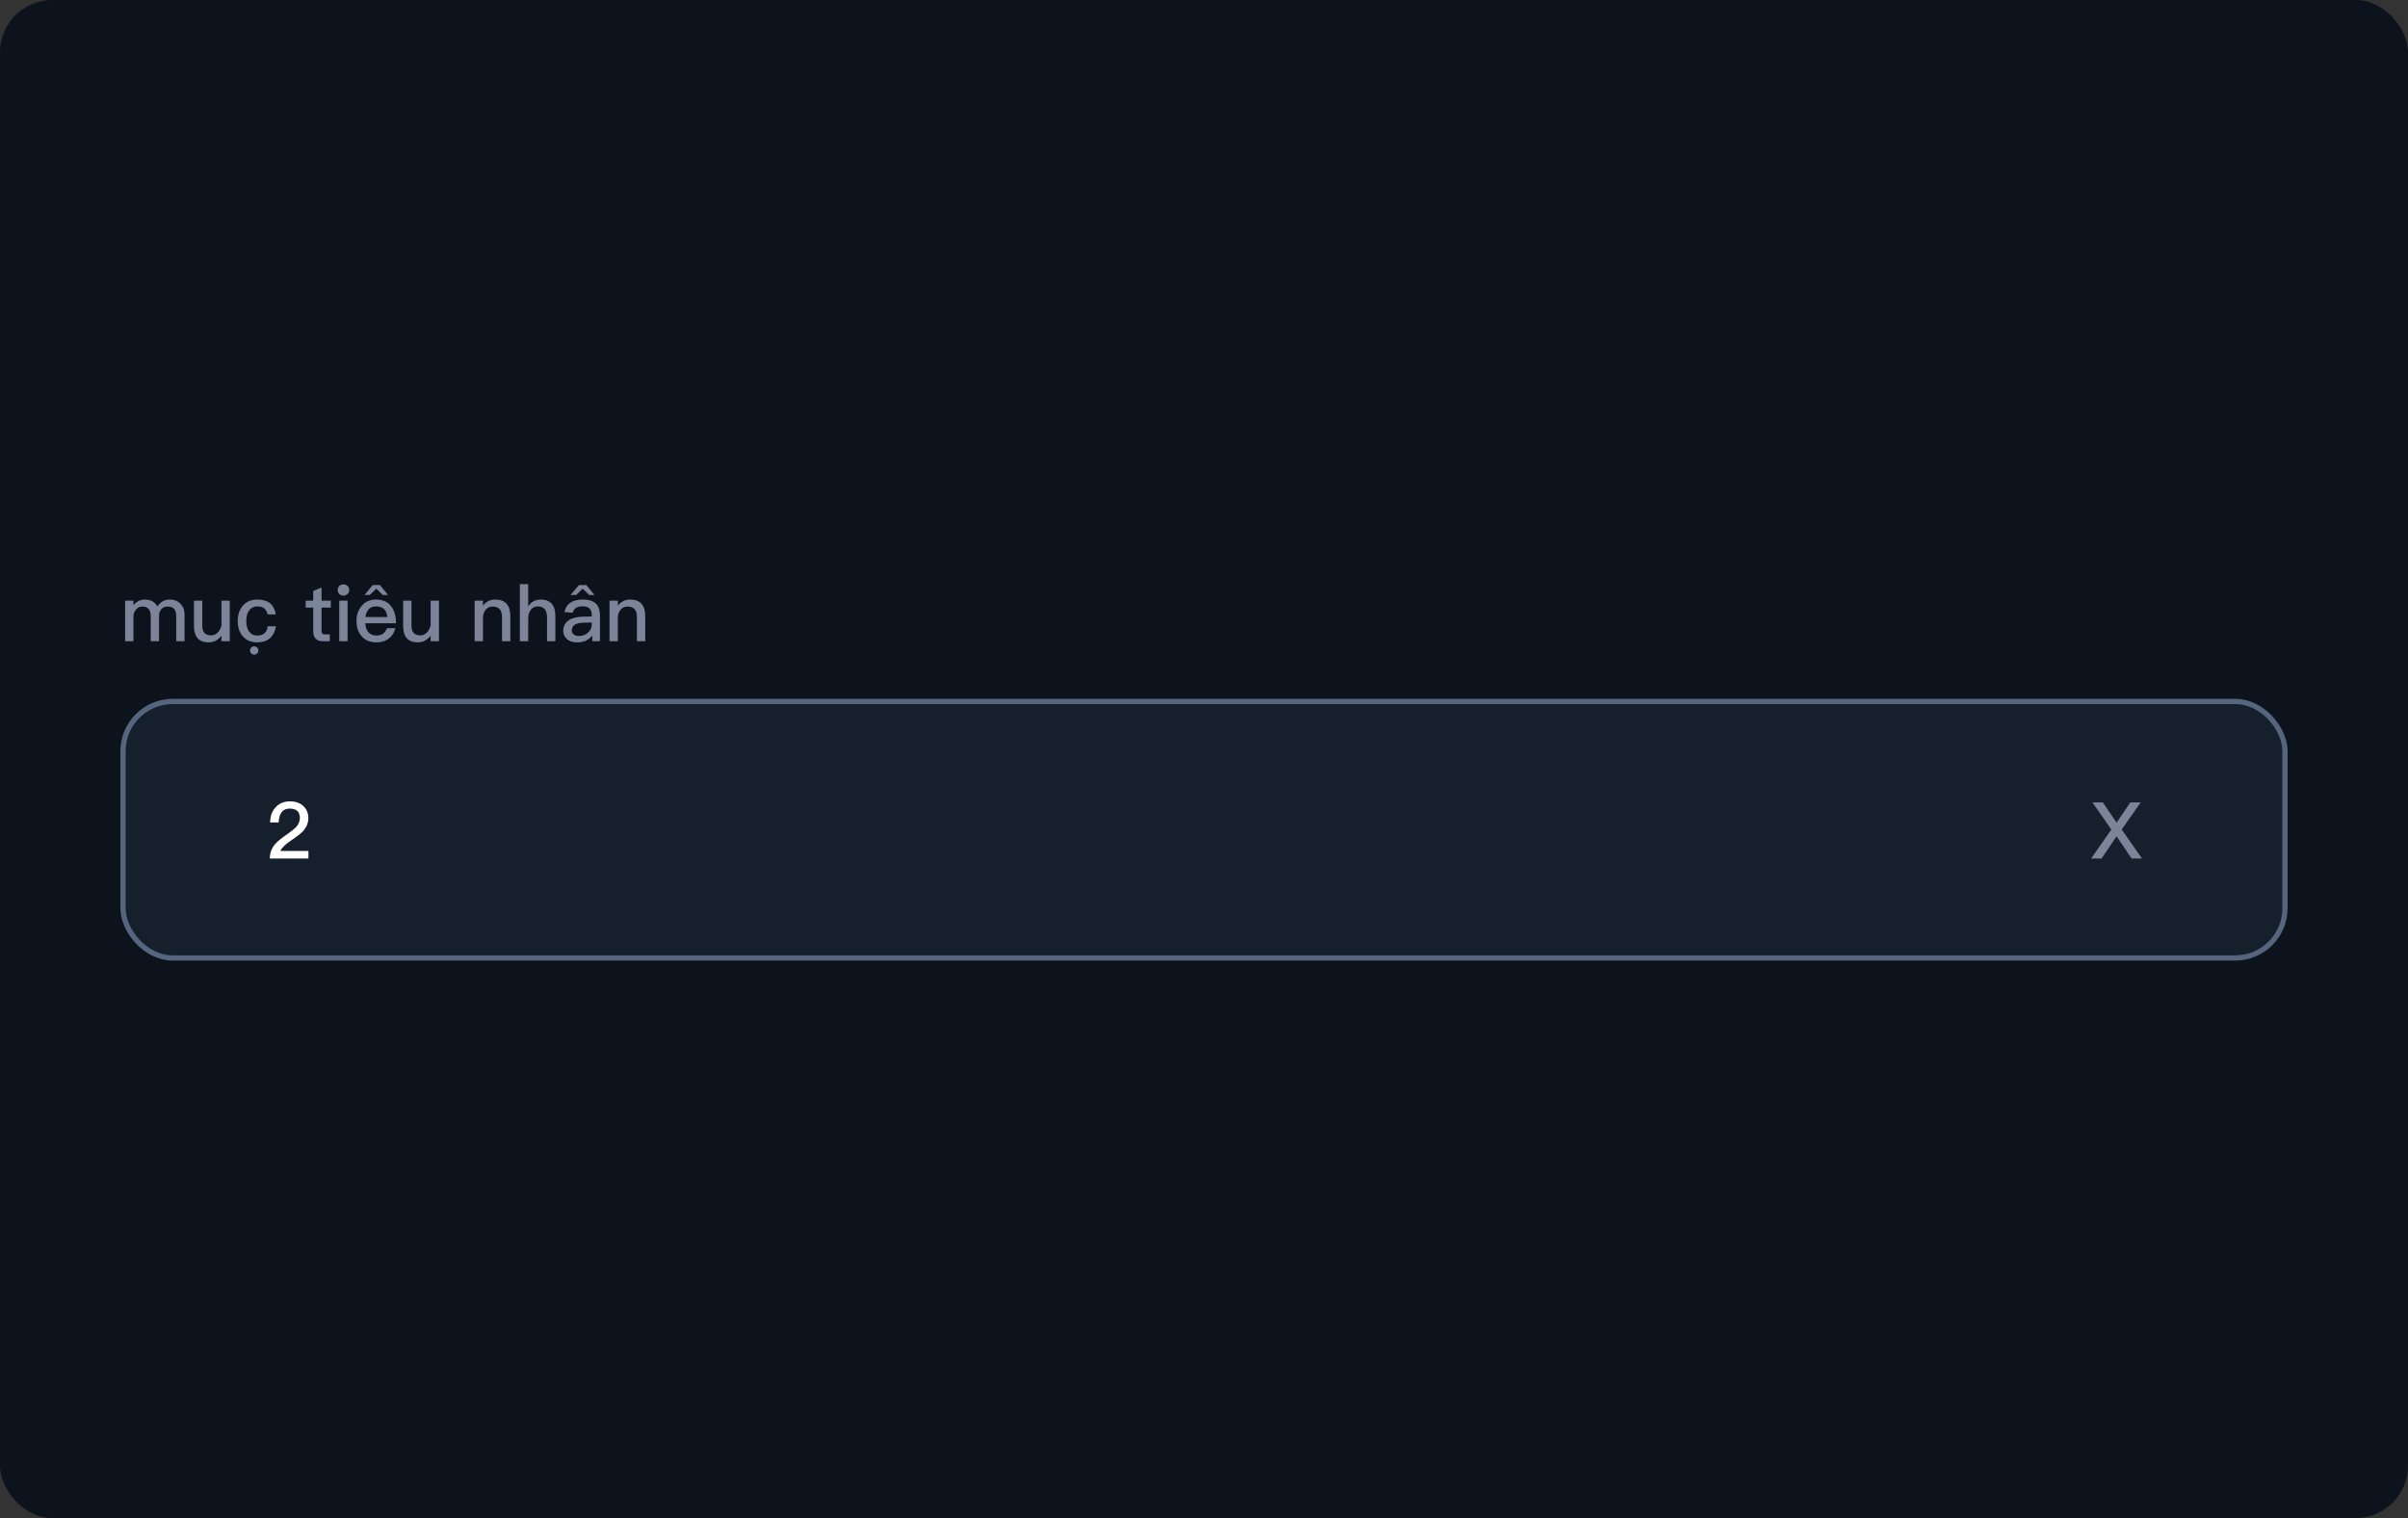 <svg width="460" height="290" viewBox="0 0 460 290" fill="none" xmlns="http://www.w3.org/2000/svg">
<rect x="0" y="0" width="460" height="290" fill="#333333" stroke="none"/>
<rect width="460" height="290" rx="10" fill="#0D131C"/>
<path d="M27.62 114.535C28.76 114.535 29.585 114.97 30.065 115.84C30.41 115.36 30.785 115.015 31.175 114.82C31.535 114.625 31.97 114.535 32.495 114.535C33.29 114.535 33.95 114.79 34.475 115.33C34.985 115.855 35.255 116.545 35.255 117.415V122.5H33.665V117.685C33.665 117.055 33.53 116.59 33.26 116.305C32.99 116.005 32.54 115.87 31.94 115.87C31.49 115.87 31.13 116.035 30.83 116.365C30.53 116.695 30.38 117.16 30.38 117.73V122.5H28.79V117.7C28.79 116.47 28.25 115.87 27.2 115.87C26.69 115.87 26.27 116.065 25.97 116.455C25.64 116.83 25.49 117.295 25.49 117.835V122.5H23.9V114.745H25.49V115.6C26.12 114.88 26.84 114.535 27.62 114.535ZM37.054 114.745H38.644V119.47C38.644 120.13 38.779 120.61 39.064 120.91C39.334 121.21 39.784 121.375 40.399 121.375C40.819 121.375 41.194 121.195 41.554 120.865C41.914 120.52 42.169 120.055 42.304 119.485V114.745H43.894V122.5H42.304V121.45C41.644 122.29 40.834 122.71 39.859 122.71C37.984 122.71 37.054 121.66 37.054 119.575V114.745ZM48.562 123.475C48.772 123.475 48.967 123.55 49.117 123.7C49.267 123.85 49.356 124.045 49.356 124.27C49.356 124.48 49.267 124.675 49.117 124.825C48.967 124.975 48.772 125.05 48.562 125.05C48.337 125.05 48.157 124.975 48.007 124.825C47.842 124.675 47.767 124.48 47.767 124.27C47.767 124.045 47.842 123.85 48.007 123.7C48.157 123.55 48.337 123.475 48.562 123.475ZM49.161 114.535C50.151 114.535 50.947 114.76 51.547 115.21C52.147 115.69 52.536 116.41 52.687 117.37H51.111C51.007 116.845 50.797 116.455 50.467 116.215C50.136 115.96 49.702 115.84 49.161 115.84C48.502 115.84 47.992 116.08 47.617 116.575C47.227 117.055 47.047 117.745 47.047 118.615C47.047 119.485 47.227 120.175 47.602 120.67C47.947 121.15 48.456 121.405 49.147 121.405C50.331 121.405 50.992 120.805 51.142 119.635H52.717C52.536 120.67 52.132 121.45 51.532 121.96C50.931 122.455 50.121 122.71 49.132 122.71C47.947 122.71 47.032 122.32 46.371 121.54C45.727 120.79 45.411 119.83 45.411 118.63C45.411 117.46 45.727 116.5 46.356 115.75C47.032 114.94 47.962 114.535 49.161 114.535ZM61.426 112.24V114.745H63.196V116.065H61.426V120.565C61.426 120.775 61.471 120.925 61.561 121.03C61.651 121.12 61.786 121.18 61.981 121.18H63.001V122.5H61.726C61.066 122.5 60.571 122.32 60.271 121.975C59.971 121.645 59.836 121.18 59.836 120.565V116.065H58.396V114.745H59.836V112.9L61.426 112.24ZM65.601 111.64C65.916 111.64 66.186 111.73 66.396 111.94C66.606 112.135 66.711 112.39 66.711 112.705C66.711 113.02 66.591 113.275 66.381 113.485C66.171 113.68 65.901 113.785 65.601 113.785C65.286 113.785 65.031 113.68 64.821 113.485C64.611 113.275 64.506 113.005 64.506 112.705C64.506 112.39 64.611 112.135 64.821 111.94C65.031 111.73 65.286 111.64 65.601 111.64ZM64.806 114.745H66.396V122.5H64.806V114.745ZM71.188 111.76H72.583L74.128 113.665H73.123L71.893 112.45L70.633 113.665H69.628L71.188 111.76ZM71.833 114.535C73.093 114.535 74.068 114.955 74.728 115.825C75.328 116.605 75.643 117.685 75.658 119.065H69.778C69.838 119.815 70.033 120.4 70.393 120.805C70.753 121.195 71.248 121.405 71.878 121.405C72.433 121.405 72.883 121.27 73.228 121.015C73.498 120.805 73.723 120.46 73.933 120.01H75.523C75.343 120.73 74.998 121.345 74.458 121.825C73.783 122.41 72.928 122.71 71.893 122.71C70.753 122.71 69.838 122.35 69.178 121.645C68.458 120.895 68.098 119.89 68.098 118.615C68.098 117.46 68.428 116.5 69.118 115.72C69.778 114.925 70.693 114.535 71.833 114.535ZM71.878 115.84C71.278 115.84 70.813 116.005 70.453 116.365C70.123 116.71 69.898 117.205 69.808 117.865H73.993C73.843 116.515 73.138 115.84 71.878 115.84ZM77.015 114.745H78.605V119.47C78.605 120.13 78.74 120.61 79.025 120.91C79.295 121.21 79.745 121.375 80.36 121.375C80.78 121.375 81.155 121.195 81.515 120.865C81.875 120.52 82.13 120.055 82.265 119.485V114.745H83.855V122.5H82.265V121.45C81.605 122.29 80.795 122.71 79.82 122.71C77.945 122.71 77.015 121.66 77.015 119.575V114.745ZM94.598 114.535C96.518 114.535 97.493 115.585 97.493 117.715V122.5H95.903V117.85C95.903 116.53 95.288 115.87 94.088 115.87C93.638 115.87 93.233 116.02 92.903 116.35C92.543 116.71 92.318 117.205 92.258 117.835V122.5H90.668V114.745H92.258V115.705C92.558 115.315 92.903 115.03 93.293 114.835C93.683 114.625 94.118 114.535 94.598 114.535ZM99.31 111.58H100.9V115.84C101.185 115.39 101.545 115.045 101.98 114.835C102.37 114.625 102.805 114.535 103.3 114.535C104.23 114.535 104.935 114.805 105.415 115.36C105.865 115.885 106.09 116.665 106.09 117.685V122.5H104.5V117.955C104.5 117.265 104.35 116.755 104.08 116.395C103.78 116.02 103.315 115.84 102.715 115.84C102.175 115.84 101.74 116.05 101.41 116.485C101.065 116.92 100.9 117.475 100.9 118.15V122.5H99.31V111.58ZM110.609 111.76H112.004L113.564 113.665H112.559L111.299 112.45L110.069 113.665H108.974L110.609 111.76ZM111.389 114.535C112.529 114.535 113.369 114.82 113.909 115.39C114.374 115.885 114.614 116.605 114.614 117.55V122.5H113.144V121.405C112.844 121.795 112.454 122.11 112.004 122.35C111.494 122.59 110.894 122.71 110.219 122.71C109.409 122.71 108.779 122.5 108.329 122.095C107.834 121.69 107.594 121.165 107.594 120.52C107.594 119.65 107.939 118.975 108.629 118.51C109.259 118.06 110.159 117.835 111.299 117.805L113.039 117.76V117.445C113.039 116.365 112.454 115.825 111.284 115.825C110.789 115.825 110.384 115.915 110.084 116.095C109.724 116.305 109.499 116.62 109.409 117.055L107.834 116.92C107.999 116.08 108.419 115.45 109.079 115.06C109.649 114.7 110.429 114.535 111.389 114.535ZM113.039 118.915L111.404 118.96C109.949 118.99 109.229 119.5 109.229 120.46C109.229 120.76 109.349 121 109.604 121.195C109.844 121.39 110.174 121.495 110.579 121.495C111.254 121.495 111.824 121.285 112.304 120.88C112.784 120.475 113.039 119.965 113.039 119.365V118.915ZM120.364 114.535C122.284 114.535 123.259 115.585 123.259 117.715V122.5H121.669V117.85C121.669 116.53 121.054 115.87 119.854 115.87C119.404 115.87 118.999 116.02 118.669 116.35C118.309 116.71 118.084 117.205 118.024 117.835V122.5H116.434V114.745H118.024V115.705C118.324 115.315 118.669 115.03 119.059 114.835C119.449 114.625 119.884 114.535 120.364 114.535Z" fill="#7C8499"/>
<rect x="23.5" y="134" width="413" height="49" rx="9.5" fill="#161F2C"/>
<path d="M55.397 153.08C56.417 153.08 57.272 153.365 57.932 153.965C58.577 154.565 58.907 155.33 58.907 156.275C58.907 157.205 58.547 158.045 57.857 158.81C57.437 159.245 56.702 159.815 55.637 160.535C54.482 161.3 53.792 161.975 53.567 162.56H58.922V164H51.542C51.542 162.935 51.887 162.005 52.607 161.195C52.997 160.73 53.807 160.085 55.022 159.245C55.742 158.735 56.252 158.33 56.552 158.015C57.032 157.475 57.287 156.89 57.287 156.26C57.287 155.66 57.122 155.21 56.792 154.91C56.462 154.61 55.967 154.46 55.337 154.46C54.662 154.46 54.152 154.685 53.807 155.15C53.447 155.6 53.267 156.245 53.237 157.115H51.602C51.617 155.915 51.962 154.955 52.637 154.235C53.327 153.455 54.257 153.08 55.397 153.08Z" fill="white"/>
<path d="M399.725 153.29H401.72L404.33 157.16L406.94 153.29H408.935L405.305 158.465L409.19 164H407.195L404.33 159.755L401.465 164H399.47L403.325 158.465L399.725 153.29Z" fill="#7C8499"/>
<rect x="23.5" y="134" width="413" height="49" rx="9.5" stroke="#55657E"/>
</svg>

